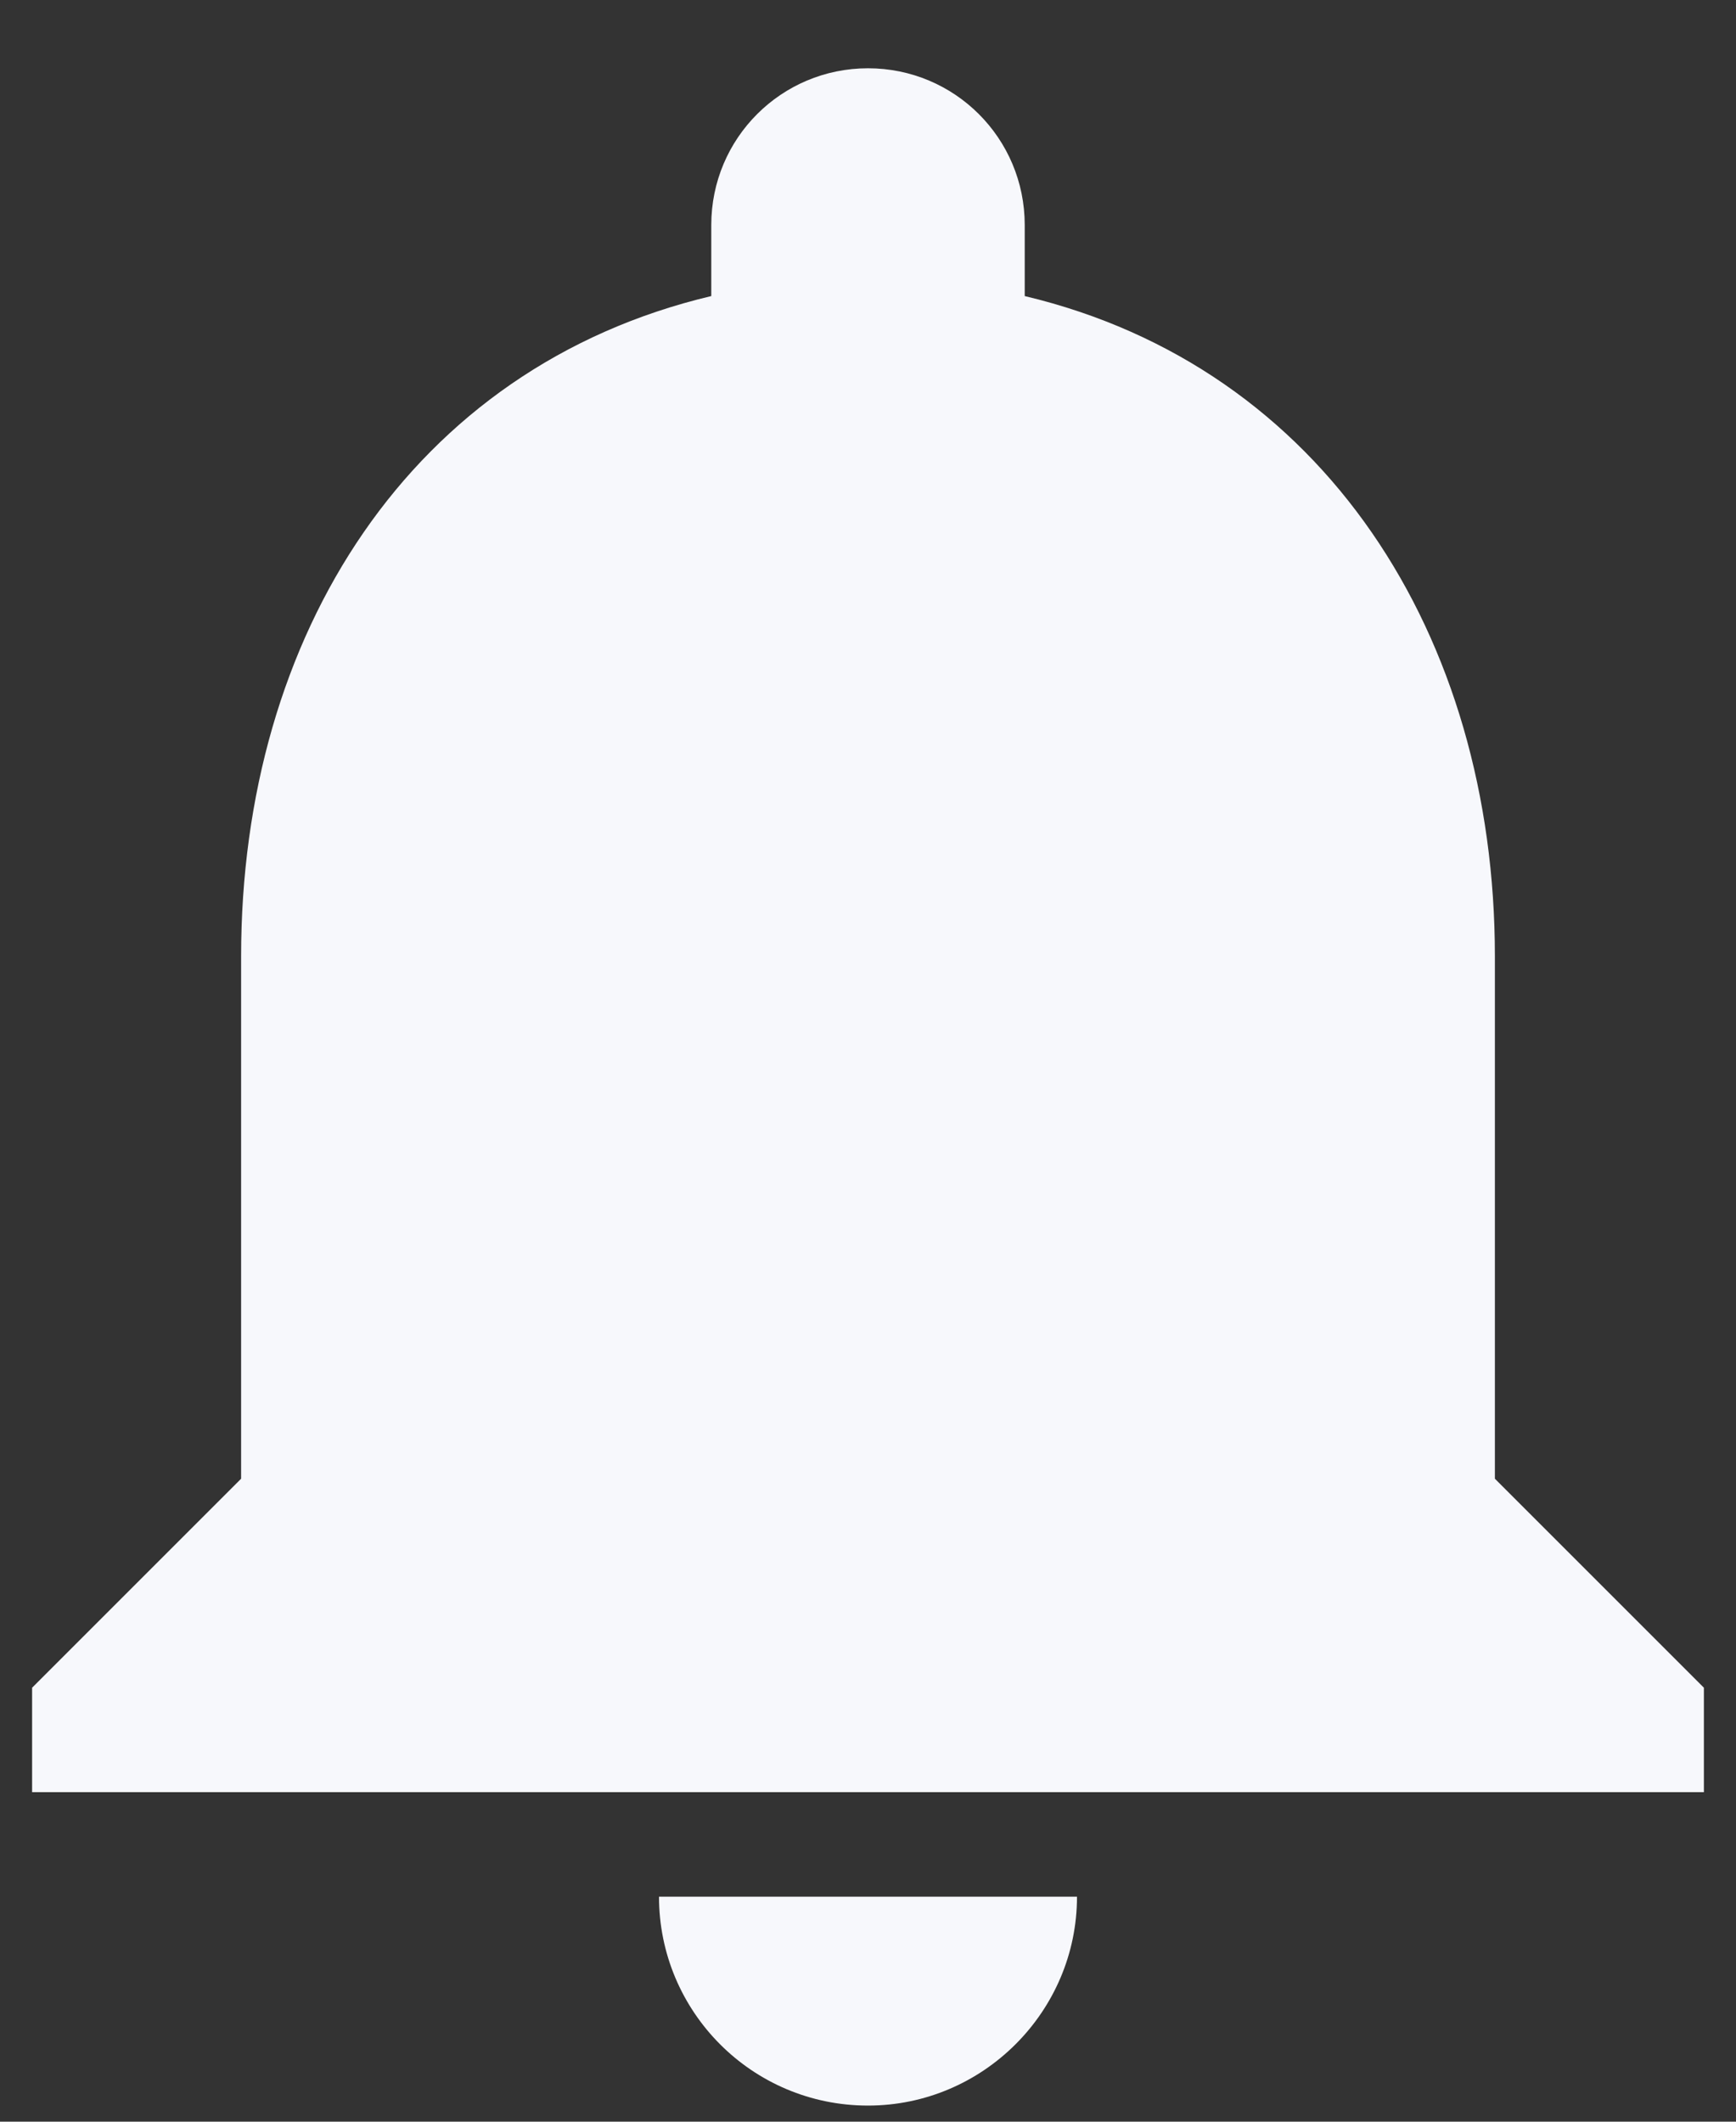 <svg width="18" height="22" viewBox="0 0 18 22" fill="none" xmlns="http://www.w3.org/2000/svg">
<rect x="0" y="0" width="18" height="22" fill="#333333" stroke="none"/>
<path d="M9 21.833C10.192 21.833 11.167 20.858 11.167 19.667H6.833C6.833 20.858 7.797 21.833 9 21.833ZM15.5 15.333V9.917C15.5 6.591 13.723 3.807 10.625 3.07V2.333C10.625 1.434 9.899 0.708 9 0.708C8.101 0.708 7.375 1.434 7.375 2.333V3.07C4.266 3.807 2.5 6.58 2.5 9.917V15.333L0.333 17.5V18.583H17.667V17.5L15.5 15.333Z" fill="#F7F8FC"/>
</svg>
